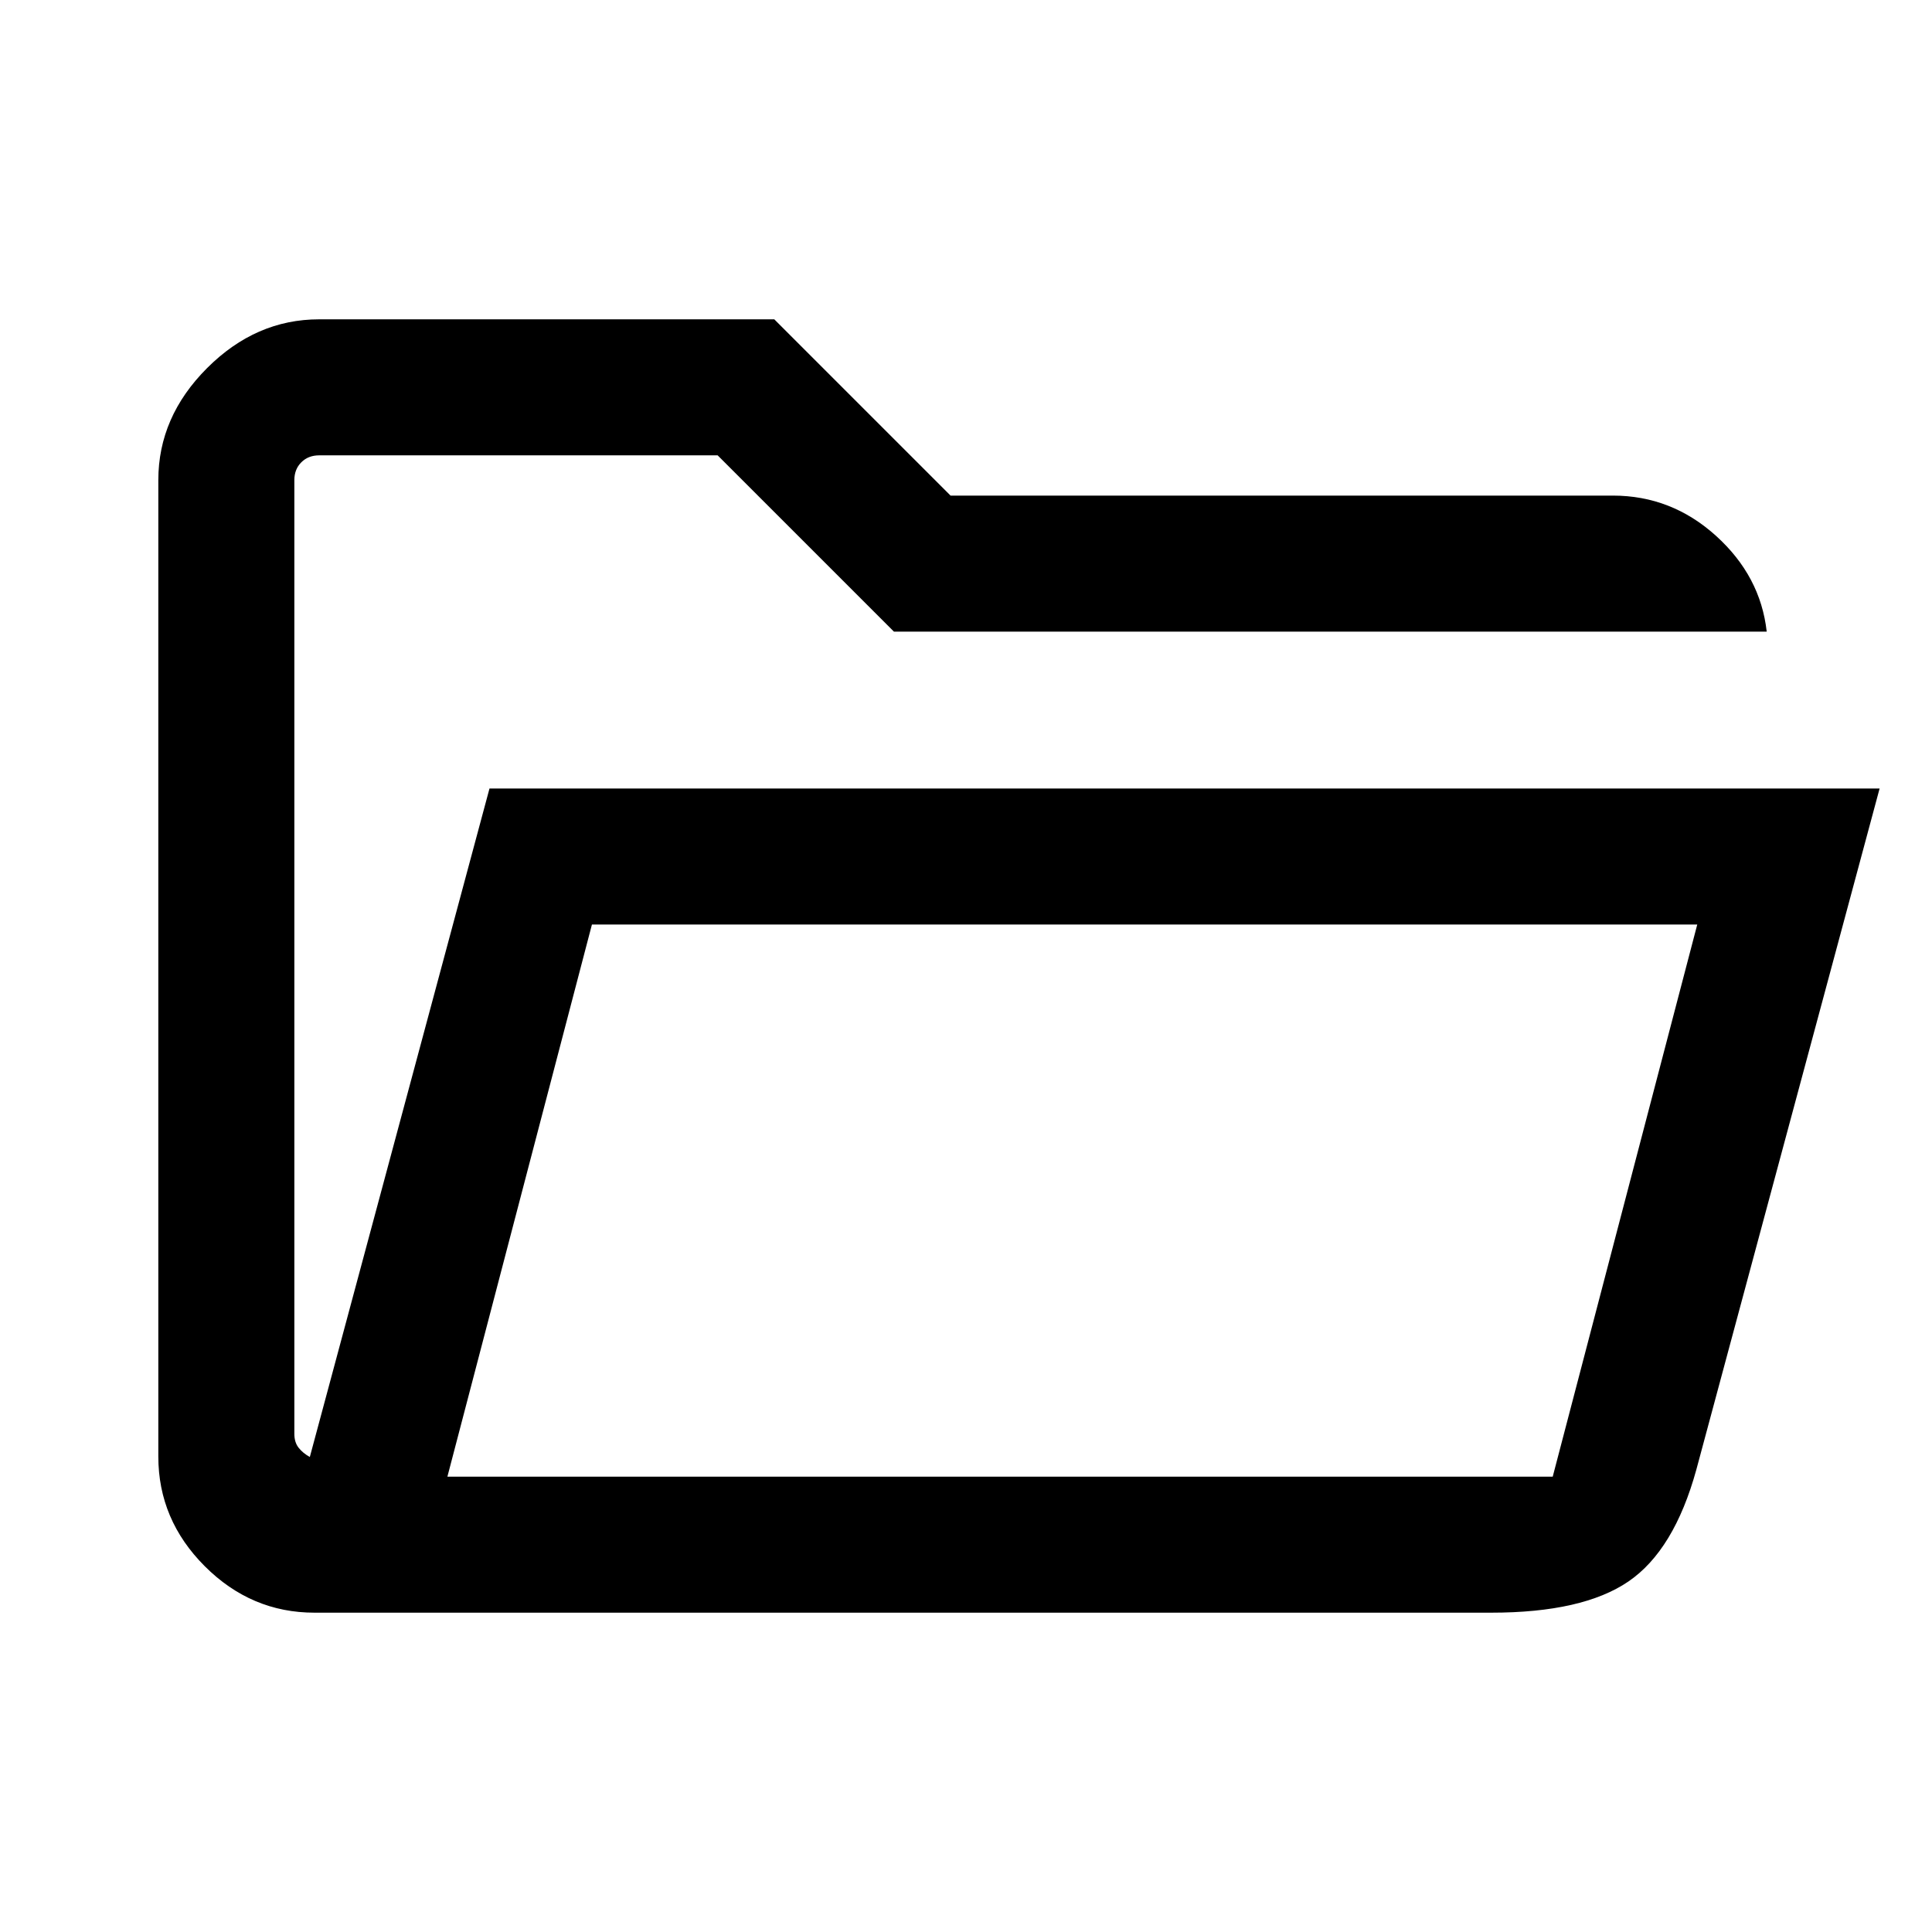 <svg xmlns="http://www.w3.org/2000/svg" height="40" viewBox="0 -960 960 960" width="40"><path d="M156.26-158.67q-31.43 0-54.51-23.08t-23.08-54.51v-485.17q0-31.44 24.23-55.67t55.67-24.23h226.17l87.59 87.59h329.1q29.13 0 51.25 20 22.11 20 25.19 47.59H444.18l-87.59-87.59H158.57q-5.39 0-8.85 3.46t-3.46 8.85v473.87q0 4.23 2.11 6.92 2.12 2.69 5.58 4.61l89.28-332.17h690.74L842.9-229.74q-11.03 40.05-33.73 55.56-22.71 15.51-68.22 15.51H156.26Zm66.05-67.59h549.23l71.82-274.36H294.13l-71.82 274.36Zm0 0 71.82-274.36-71.82 274.36Zm-76.05-419.89V-733.74v87.59Z"/></svg>